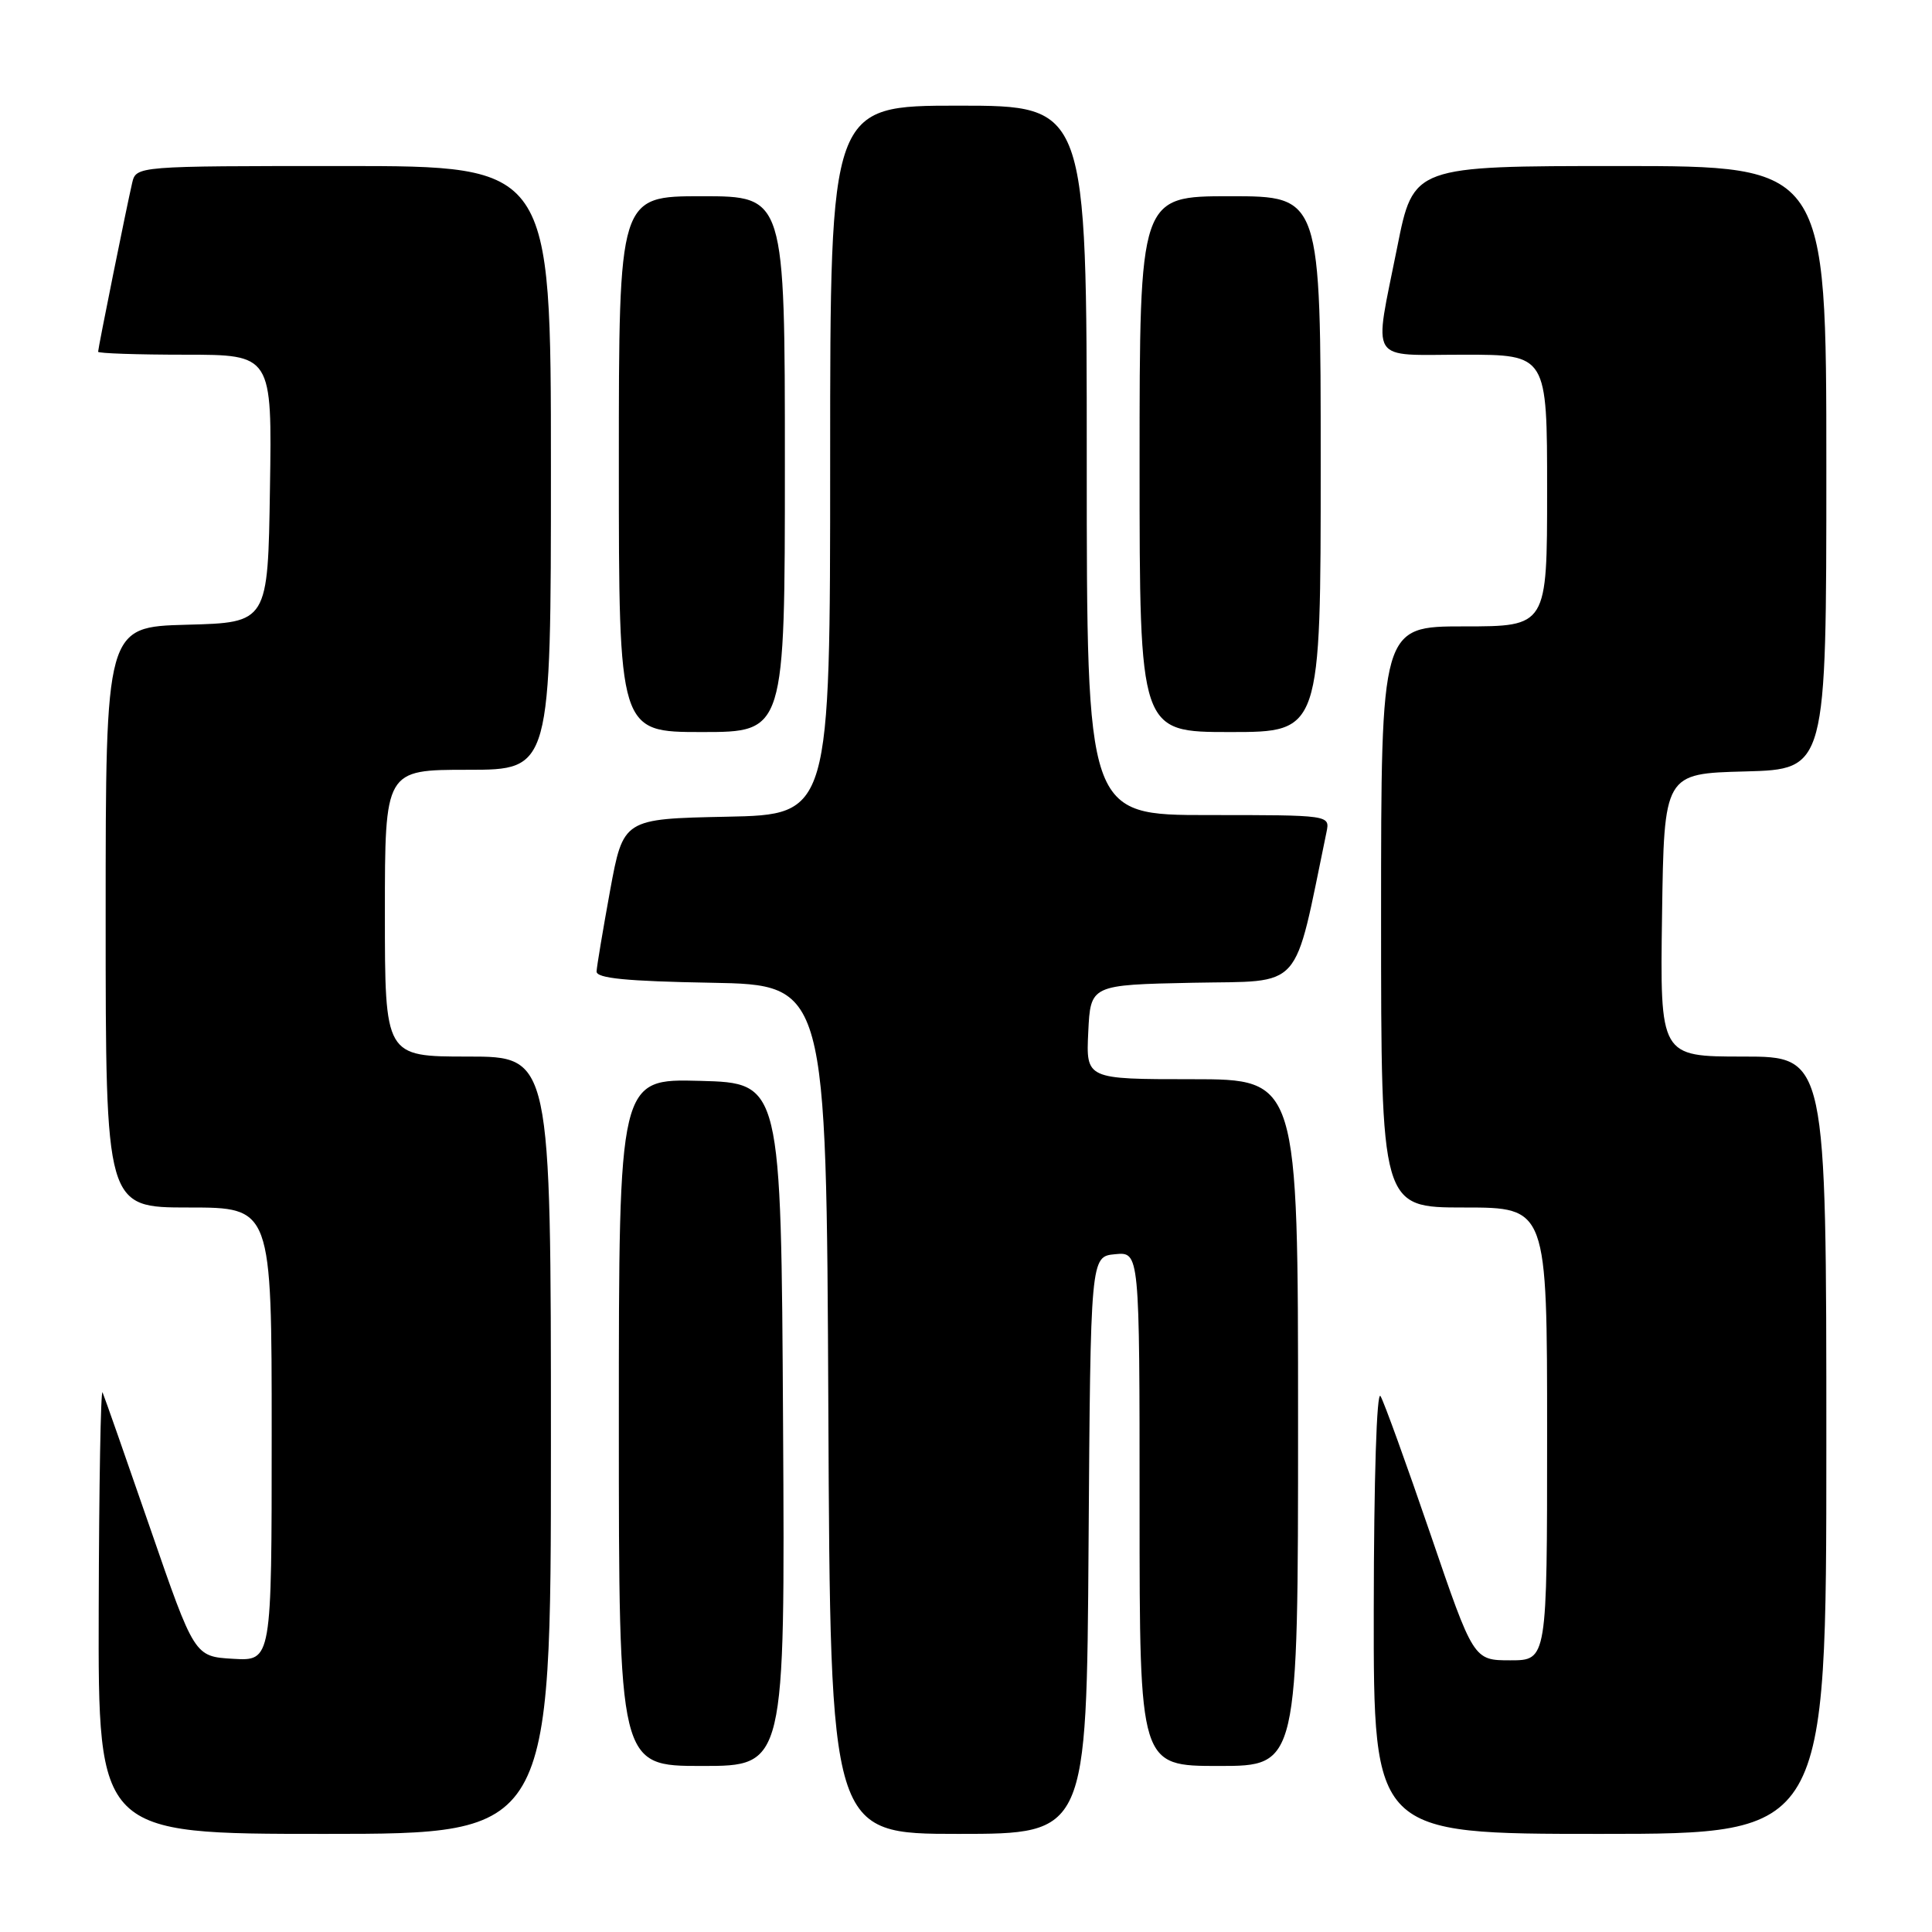 <?xml version="1.0" encoding="UTF-8" standalone="no"?>
<!DOCTYPE svg PUBLIC "-//W3C//DTD SVG 1.1//EN" "http://www.w3.org/Graphics/SVG/1.1/DTD/svg11.dtd" >
<svg xmlns="http://www.w3.org/2000/svg" xmlns:xlink="http://www.w3.org/1999/xlink" version="1.1" viewBox="0 0 256 256">
 <g >
 <path fill="currentColor"
d=" M 73.00 191.50 C 73.00 140.00 73.00 140.00 62.00 140.00 C 51.00 140.00 51.00 140.00 51.00 121.00 C 51.00 102.00 51.00 102.00 62.00 102.00 C 73.00 102.00 73.00 102.00 73.00 62.00 C 73.00 22.00 73.00 22.00 45.52 22.00 C 18.04 22.00 18.04 22.00 17.51 24.25 C 16.80 27.29 13.00 46.12 13.00 46.61 C 13.00 46.82 18.19 47.00 24.52 47.00 C 36.05 47.00 36.05 47.00 35.77 64.75 C 35.50 82.50 35.50 82.50 24.75 82.78 C 14.00 83.07 14.00 83.07 14.00 121.53 C 14.00 160.00 14.00 160.00 25.00 160.00 C 36.00 160.00 36.00 160.00 36.00 190.05 C 36.00 220.10 36.00 220.10 30.88 219.80 C 25.77 219.50 25.77 219.50 19.90 202.50 C 16.67 193.15 13.83 185.05 13.59 184.50 C 13.35 183.95 13.12 196.89 13.08 213.25 C 13.00 243.00 13.00 243.00 43.00 243.00 C 73.00 243.00 73.00 243.00 73.00 191.50 Z  M 144.24 204.75 C 144.50 166.50 144.50 166.50 147.75 166.19 C 151.00 165.87 151.00 165.87 151.00 199.94 C 151.00 234.00 151.00 234.00 161.50 234.00 C 172.00 234.00 172.00 234.00 172.00 188.50 C 172.00 143.00 172.00 143.00 157.95 143.00 C 143.90 143.00 143.90 143.00 144.20 136.75 C 144.50 130.50 144.50 130.50 158.05 130.22 C 172.88 129.92 171.32 131.68 175.77 110.25 C 176.23 108.00 176.23 108.00 160.12 108.00 C 144.00 108.00 144.00 108.00 144.00 61.00 C 144.00 14.00 144.00 14.00 127.00 14.00 C 110.00 14.00 110.00 14.00 110.00 60.97 C 110.00 107.94 110.00 107.94 96.29 108.22 C 82.59 108.50 82.59 108.50 80.84 118.00 C 79.89 123.22 79.08 128.05 79.05 128.72 C 79.01 129.63 83.01 130.02 94.25 130.22 C 109.50 130.50 109.50 130.50 109.76 186.75 C 110.02 243.00 110.02 243.00 127.00 243.00 C 143.98 243.00 143.98 243.00 144.24 204.75 Z  M 242.00 191.50 C 242.00 140.00 242.00 140.00 230.98 140.00 C 219.96 140.00 219.96 140.00 220.23 121.25 C 220.50 102.50 220.50 102.50 231.25 102.22 C 242.00 101.93 242.00 101.93 242.00 61.97 C 242.00 22.00 242.00 22.00 214.64 22.00 C 187.28 22.00 187.28 22.00 185.14 32.75 C 182.02 48.40 181.15 47.00 194.00 47.00 C 205.00 47.00 205.00 47.00 205.00 65.00 C 205.00 83.00 205.00 83.00 194.00 83.00 C 183.00 83.00 183.00 83.00 183.00 121.50 C 183.00 160.00 183.00 160.00 194.00 160.00 C 205.00 160.00 205.00 160.00 205.00 190.00 C 205.00 220.00 205.00 220.00 200.13 220.00 C 195.25 220.00 195.25 220.00 189.53 203.25 C 186.38 194.04 183.41 185.82 182.93 185.00 C 182.42 184.12 182.05 195.89 182.03 213.25 C 182.00 243.00 182.00 243.00 212.00 243.00 C 242.00 243.00 242.00 243.00 242.00 191.50 Z  M 103.76 188.75 C 103.50 143.50 103.50 143.50 92.75 143.22 C 82.00 142.93 82.00 142.93 82.00 188.47 C 82.00 234.00 82.00 234.00 93.01 234.00 C 104.02 234.00 104.02 234.00 103.76 188.75 Z  M 104.00 61.50 C 104.00 26.00 104.00 26.00 93.00 26.00 C 82.00 26.00 82.00 26.00 82.00 61.50 C 82.00 97.00 82.00 97.00 93.00 97.00 C 104.00 97.00 104.00 97.00 104.00 61.50 Z  M 175.00 61.50 C 175.00 26.00 175.00 26.00 163.00 26.00 C 151.00 26.00 151.00 26.00 151.00 61.50 C 151.00 97.00 151.00 97.00 163.00 97.00 C 175.00 97.00 175.00 97.00 175.00 61.50 Z "/>
</g>
</svg>